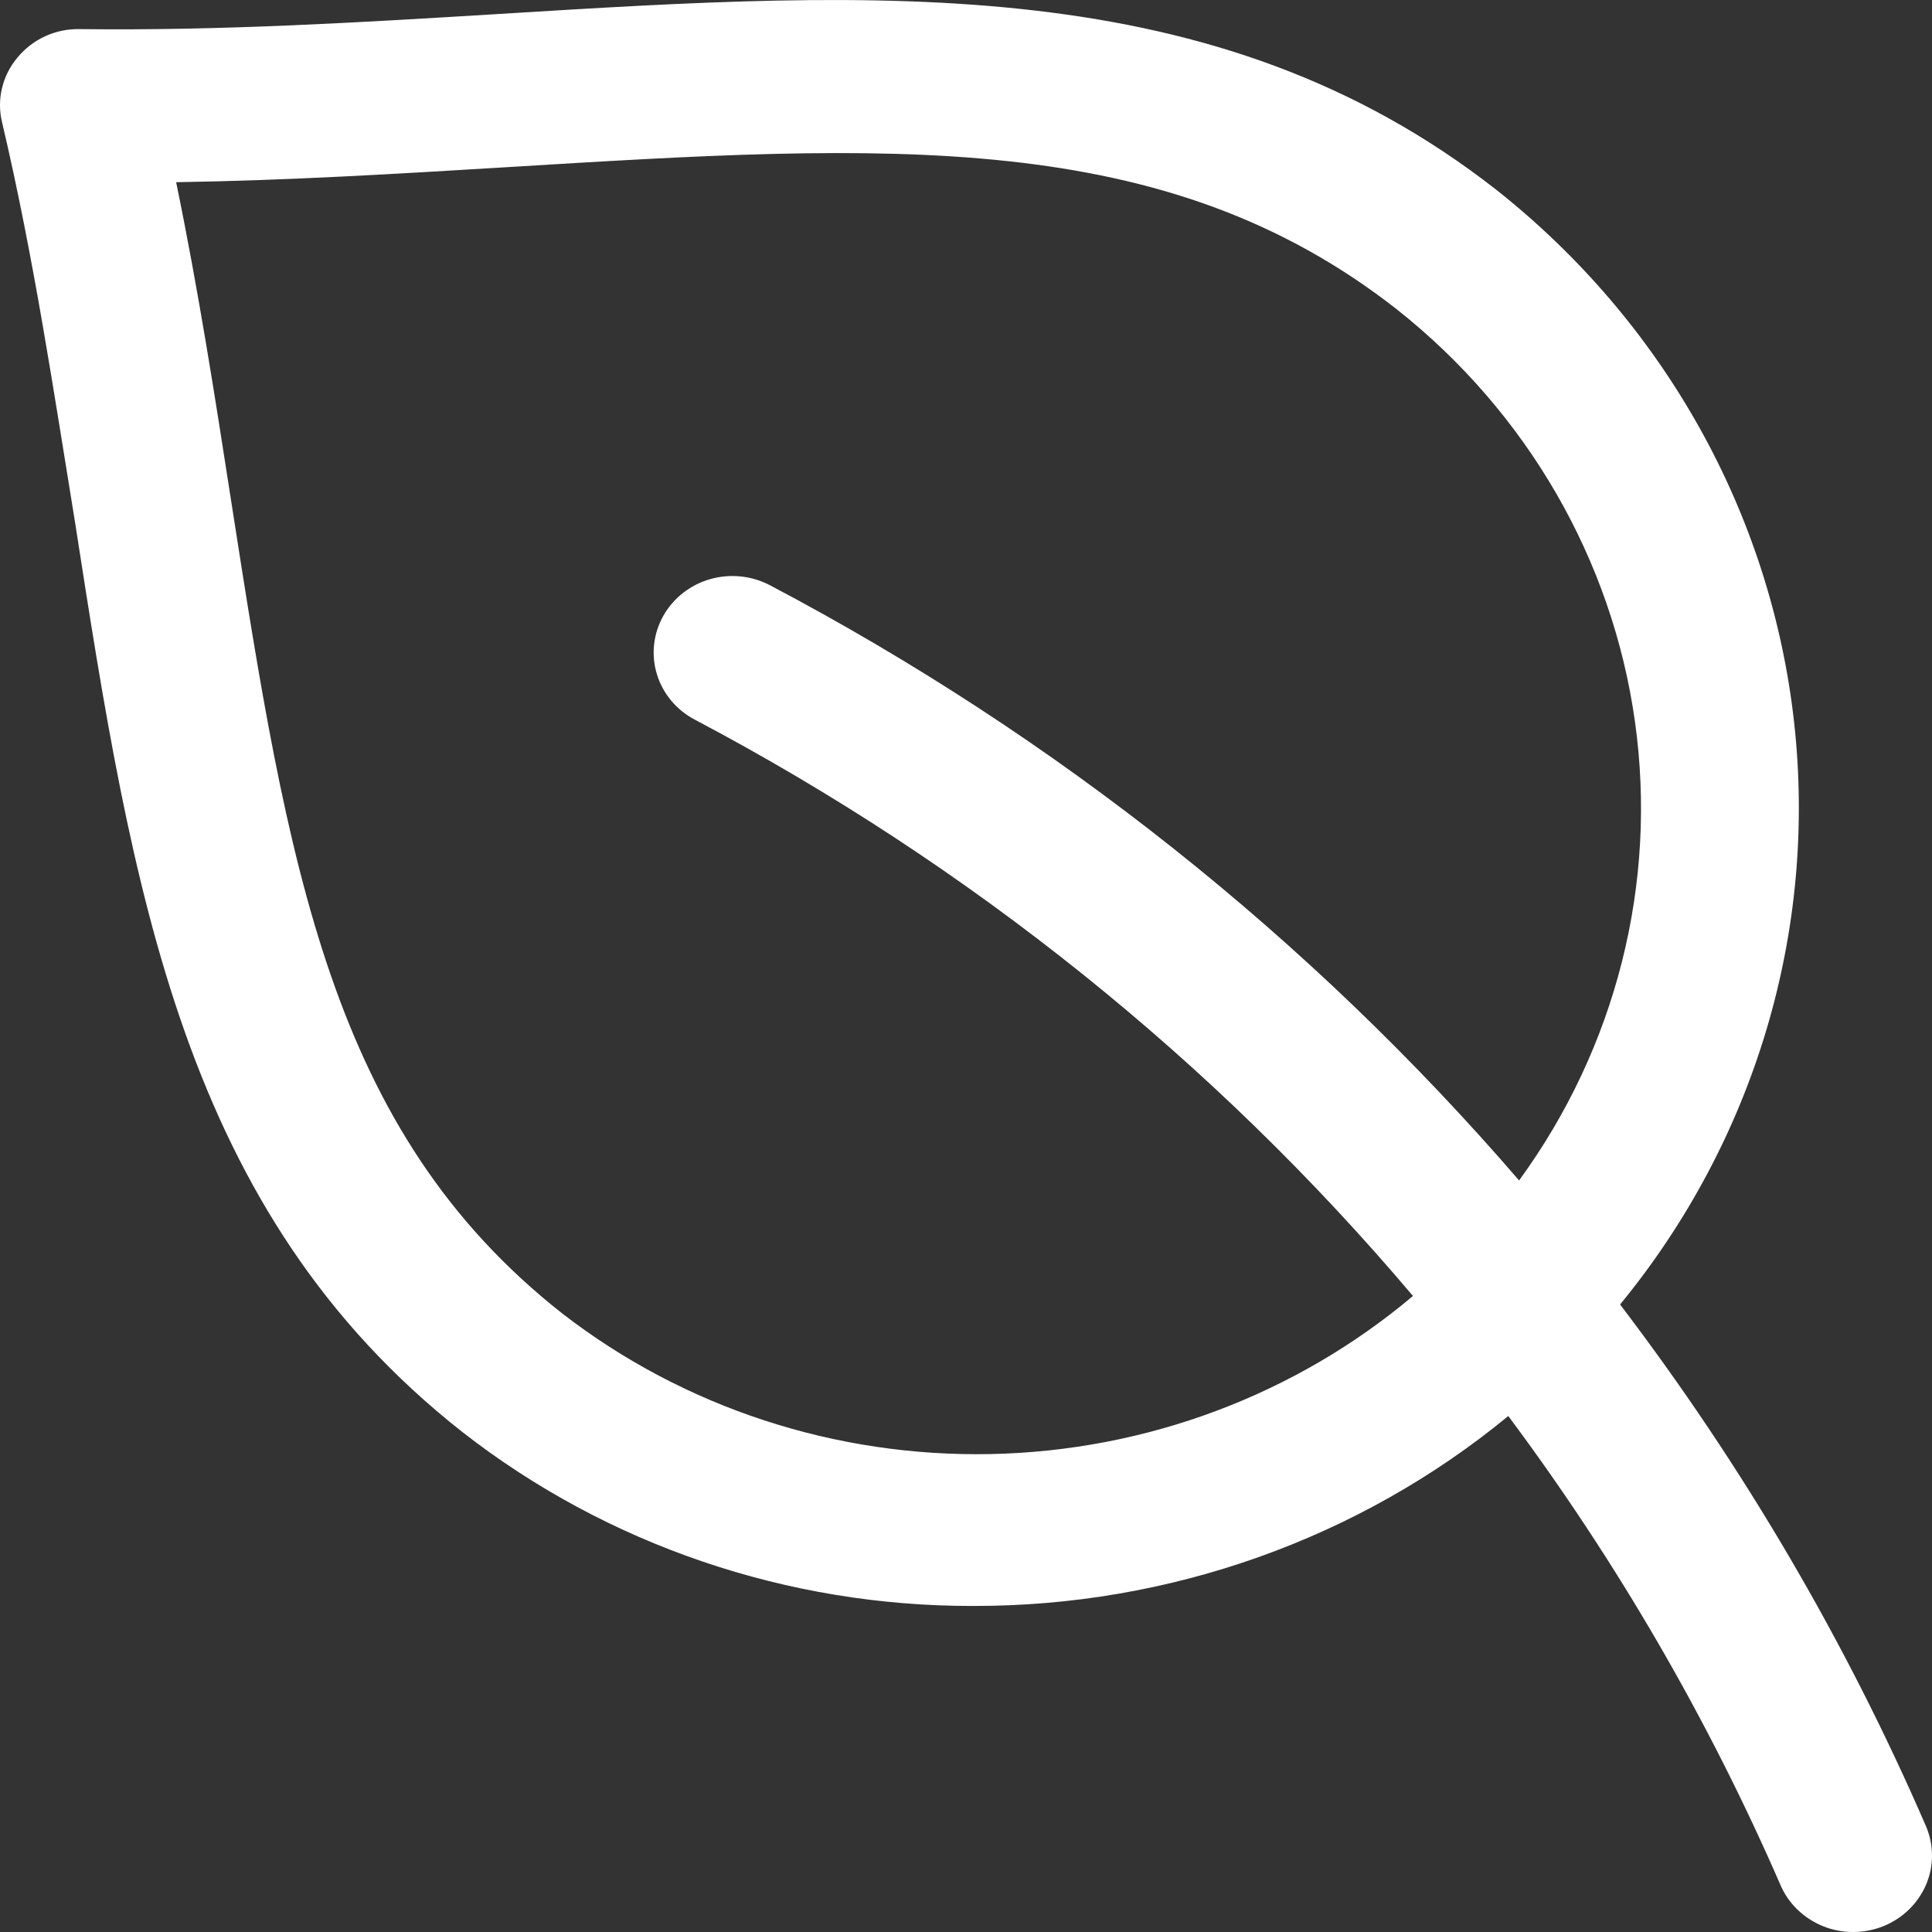 <svg width="29" height="29" viewBox="0 0 29 29" fill="none" xmlns="http://www.w3.org/2000/svg">
<rect x="0" y="0" width="29" height="29" fill="#333333" stroke="none"/>
<path d="M28.908 27.408C27.704 24.631 26.163 22.004 24.318 19.581C26.341 17.115 27.279 13.974 26.93 10.841C26.581 7.707 24.973 4.834 22.454 2.844C18.24 -0.447 13.247 -0.146 7.467 0.211C5.436 0.335 3.338 0.463 1.199 0.437C1.02 0.433 0.842 0.469 0.68 0.543C0.518 0.617 0.376 0.726 0.264 0.862C0.15 0.996 0.07 1.154 0.03 1.324C-0.011 1.494 -0.01 1.67 0.032 1.84C0.509 3.867 0.807 5.883 1.125 7.831C1.989 13.39 2.738 18.189 6.94 21.495C9.114 23.191 11.822 24.113 14.611 24.106C17.552 24.111 20.398 23.1 22.64 21.255C24.273 23.444 25.643 25.806 26.726 28.296C26.786 28.435 26.873 28.561 26.984 28.667C27.094 28.773 27.225 28.857 27.369 28.915C27.512 28.972 27.666 29.001 27.822 29C27.977 28.999 28.131 28.969 28.274 28.911C28.418 28.852 28.548 28.767 28.657 28.66C28.766 28.553 28.853 28.426 28.912 28.287C28.971 28.147 29.001 27.998 29 27.847C28.999 27.696 28.968 27.547 28.908 27.408ZM8.44 19.716C4.951 16.971 4.323 12.999 3.466 7.496C3.226 5.947 2.978 4.356 2.644 2.735C4.346 2.708 6.002 2.607 7.614 2.509C13.336 2.159 17.472 1.907 20.965 4.642C22.922 6.19 24.2 8.402 24.541 10.829C24.882 13.257 24.261 15.719 22.802 17.719C19.668 14.082 15.854 11.051 11.56 8.786C11.285 8.641 10.961 8.607 10.66 8.693C10.359 8.779 10.106 8.978 9.956 9.245C9.806 9.513 9.771 9.827 9.86 10.119C9.948 10.411 10.153 10.657 10.429 10.802C14.563 12.984 18.224 15.922 21.209 19.453C19.448 20.938 17.206 21.778 14.874 21.826C12.541 21.874 10.264 21.128 8.44 19.716Z" fill="white"/>
</svg>
